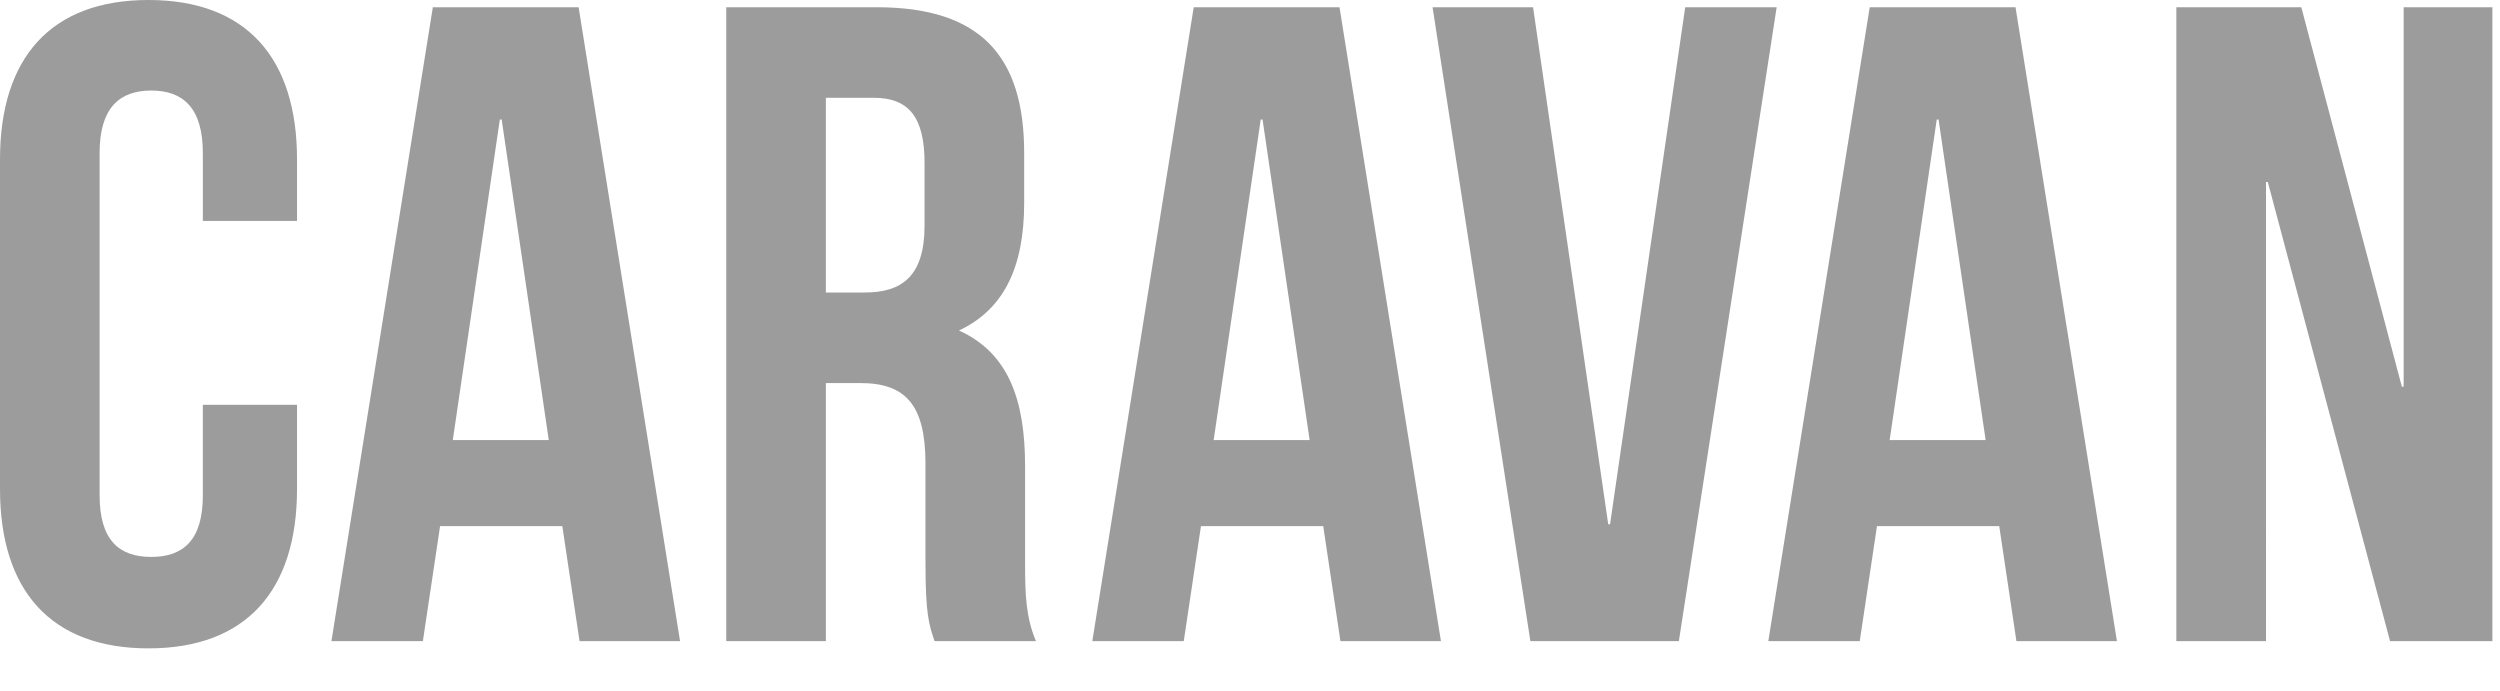 <svg xmlns="http://www.w3.org/2000/svg" width="152" height="42" fill="none"><g clip-path="url(#a)"><path fill="#9C9C9C" d="M12.333 24.61v5.506c0 2.752-1.212 3.745-3.14 3.745-1.926 0-3.137-.993-3.137-3.745V9.304c0-2.752 1.212-3.799 3.139-3.799 1.927 0 3.138 1.047 3.138 3.8v4.129h5.726V9.69c0-6.167-3.084-9.69-9.03-9.69S0 3.523 0 9.69v20.04c0 6.167 3.083 9.691 9.03 9.691 5.945 0 9.029-3.524 9.029-9.69v-5.12h-5.726ZM35.18.44l6.167 38.54h-6.111l-1.047-6.992h-7.432l-1.046 6.993h-5.56L26.317.44h8.863Zm-4.79 6.827L27.53 26.758h5.835L30.502 7.266h-.11v.001Zm32.594 31.714H56.82c-.33-.992-.551-1.598-.551-4.736V28.19c0-3.578-1.211-4.9-3.964-4.9h-2.092v15.692h-6.056V.44h9.14c6.275 0 8.973 2.918 8.973 8.864v3.028c0 3.964-1.267 6.496-3.964 7.763 3.028 1.376 4.019 4.239 4.019 8.259V34.3c0 1.873.056 3.249.661 4.68ZM53.13 5.946h-2.918v11.838h2.367c2.258 0 3.634-.99 3.634-4.074v-3.8c0-2.752-.936-3.964-3.083-3.964ZM81.442.44l6.167 38.54h-6.111l-1.046-6.993h-7.433l-1.046 6.993h-5.56L72.578.44h8.863Zm-4.79 6.826L73.79 26.758h5.836L76.763 7.266h-.11v.001ZM93.213.441H87.1l5.946 38.54h9.029L108.021.44h-5.56l-4.57 31.436h-.11L93.21.44Zm29.33 0 6.167 38.54h-6.111l-1.046-6.993h-7.433l-1.047 6.993h-5.56L113.679.44h8.863Zm-4.789 6.826-2.863 19.491h5.836l-2.863-19.492h-.11v.001Zm27.562 31.714h6.222V.44h-5.396v23.068h-.11L139.919.44h-7.597v38.54h5.451V11.065h.109l7.433 27.916Z"/></g><defs><clipPath id="a"><path fill="#fff" d="M0 0h151.537v41.131H0z"/></clipPath></defs></svg>